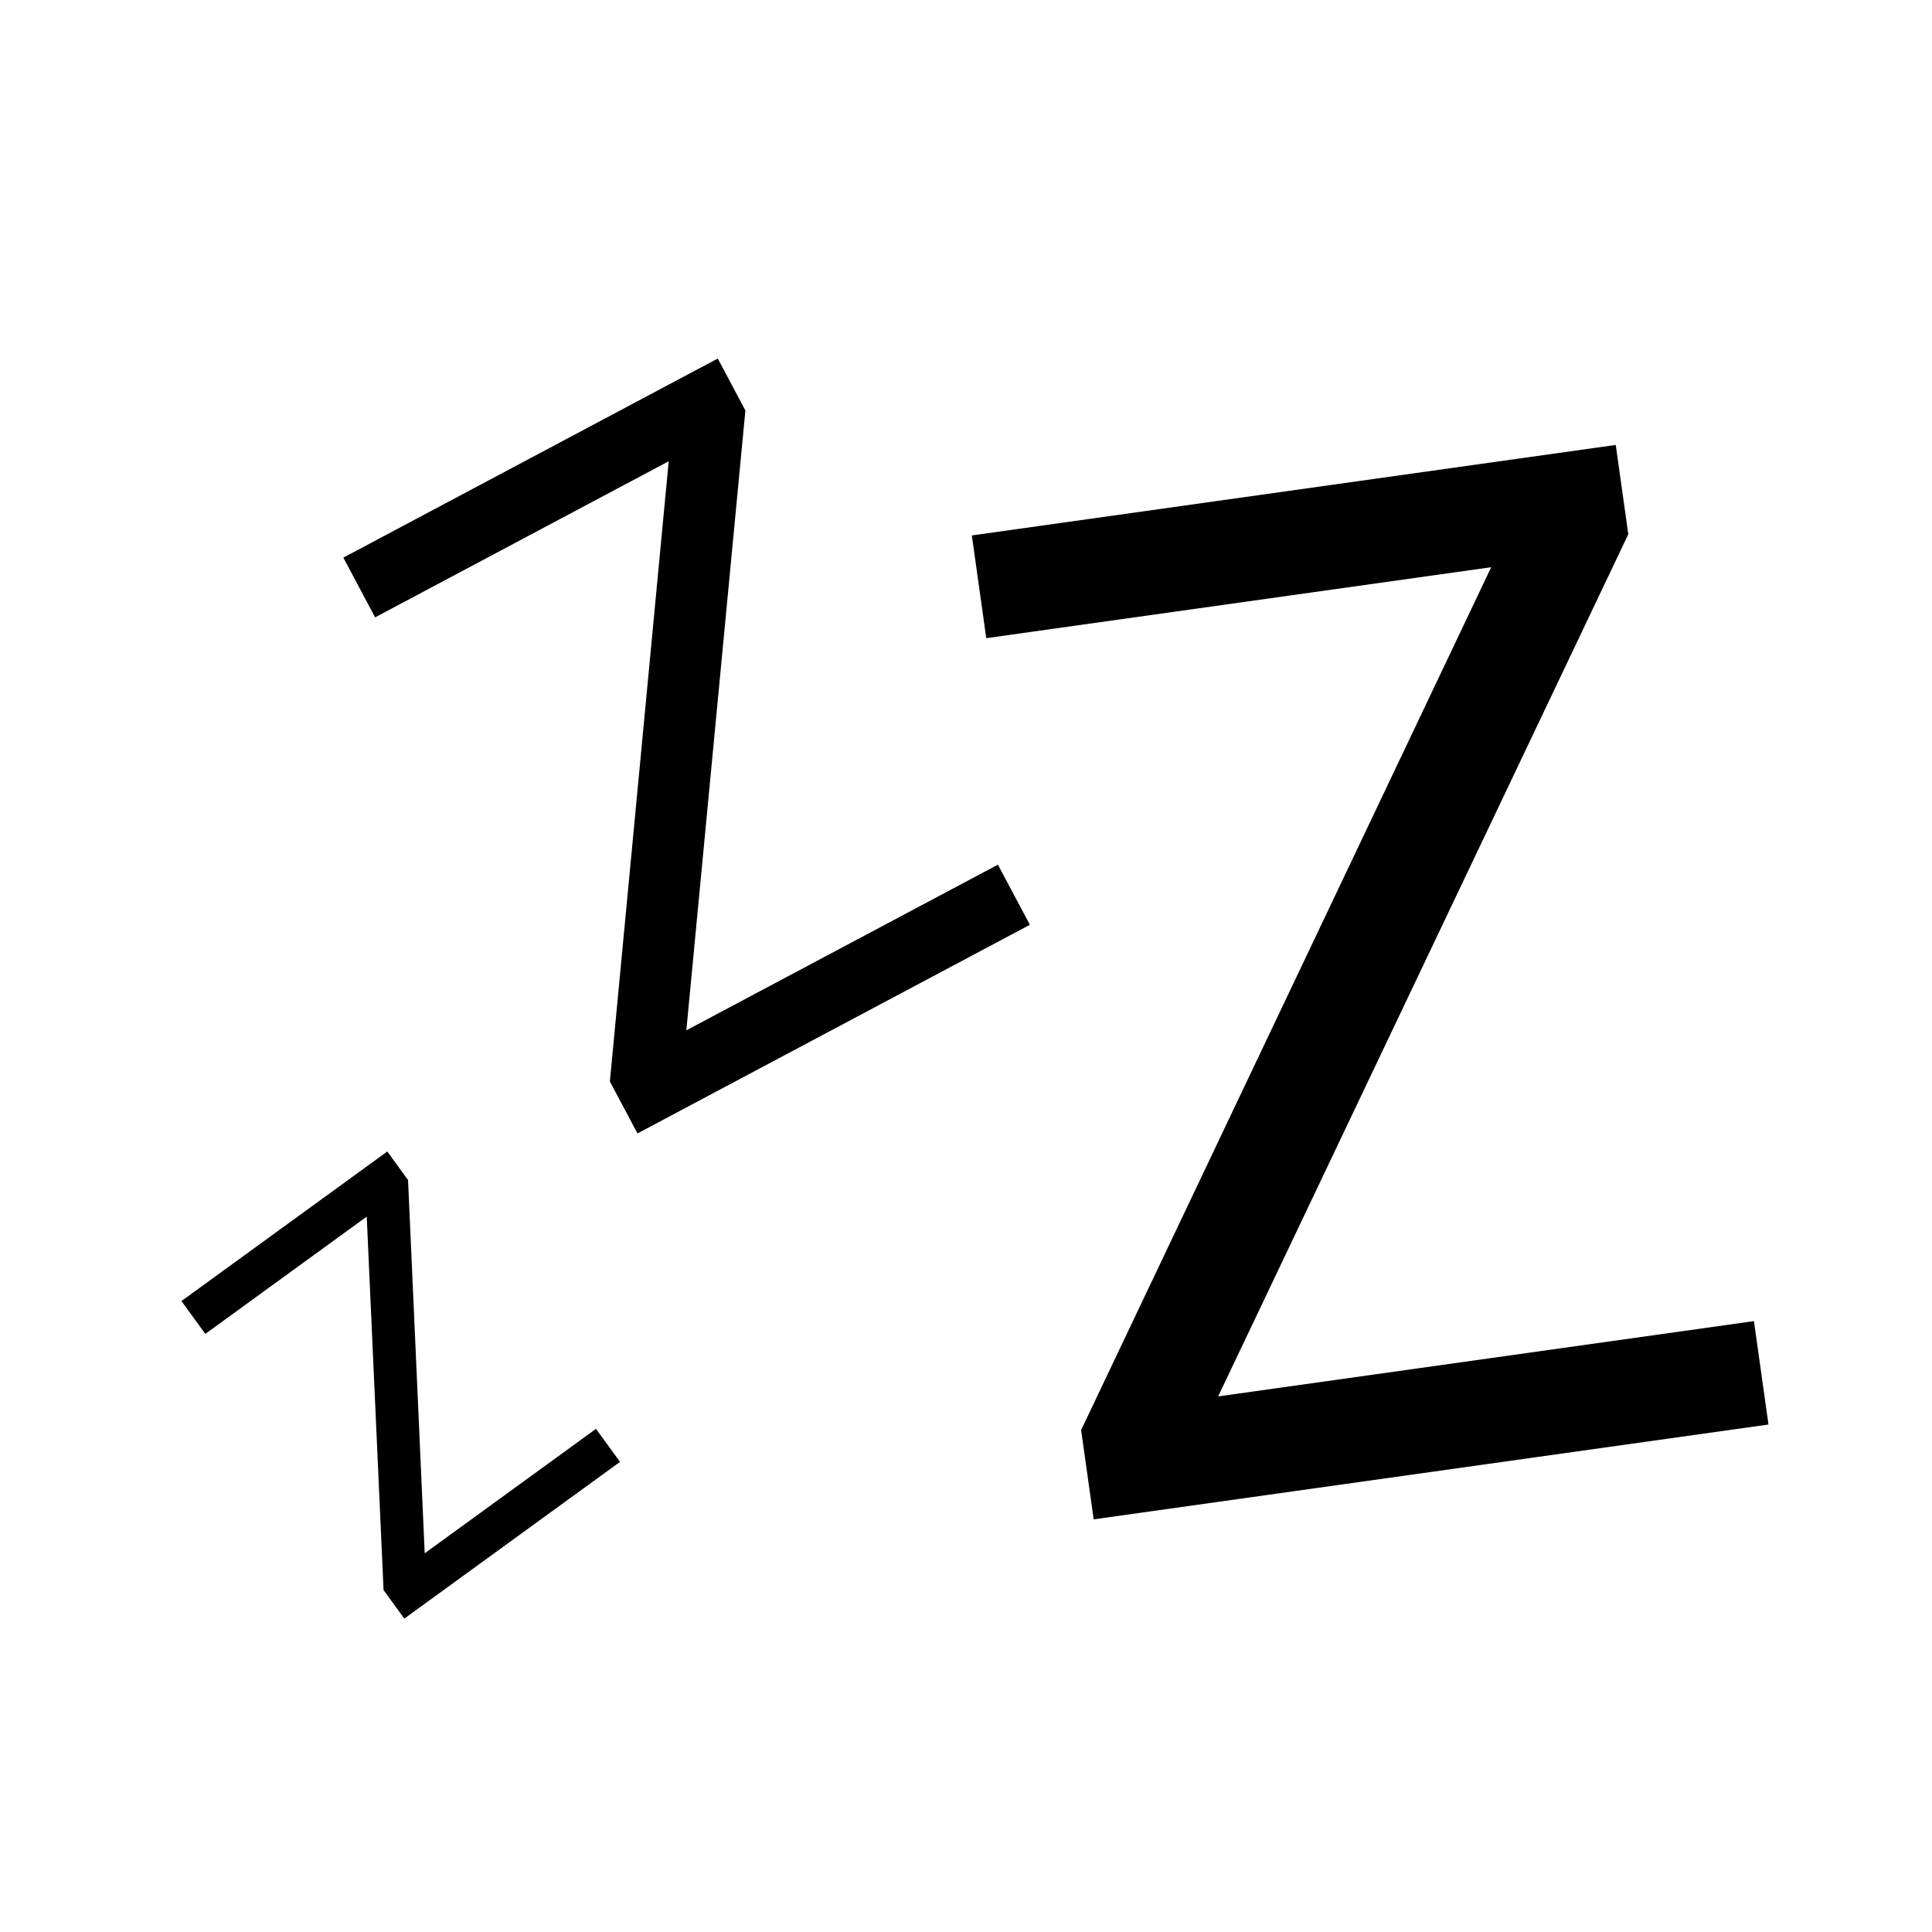 <?xml version="1.0" encoding="UTF-8" standalone="no"?><!DOCTYPE svg PUBLIC "-//W3C//DTD SVG 1.1//EN" "http://www.w3.org/Graphics/SVG/1.1/DTD/svg11.dtd"><svg width="100%" height="100%" viewBox="0 0 256 256" version="1.1" xmlns="http://www.w3.org/2000/svg" xmlns:xlink="http://www.w3.org/1999/xlink" xml:space="preserve" xmlns:serif="http://www.serif.com/" style="fill-rule:evenodd;clip-rule:evenodd;stroke-linejoin:round;stroke-miterlimit:2;"><path d="M82.156,193.707l-28.584,20.767l-2.748,-3.782l-2.23,-49.484l-21.389,15.54l-3.161,-4.352l27.275,-19.817l2.749,3.783l2.209,49.455l22.697,-16.49l3.182,4.38Z" style="fill-rule:nonzero;"/><path d="M136.463,122.54l-51.993,27.646l-3.659,-6.881l7.797,-82.187l-38.905,20.686l-4.209,-7.916l49.614,-26.38l3.659,6.881l-7.824,82.135l41.284,-21.951l4.236,7.967Z" style="fill-rule:nonzero;"/><path d="M234.333,188.756l-89.415,12.566l-1.663,-11.833l54.336,-114.331l-66.905,9.403l-1.913,-13.612l85.322,-11.992l1.663,11.833l-54.349,114.242l70.998,-9.978l1.926,13.702Z" style="fill-rule:nonzero;"/></svg>